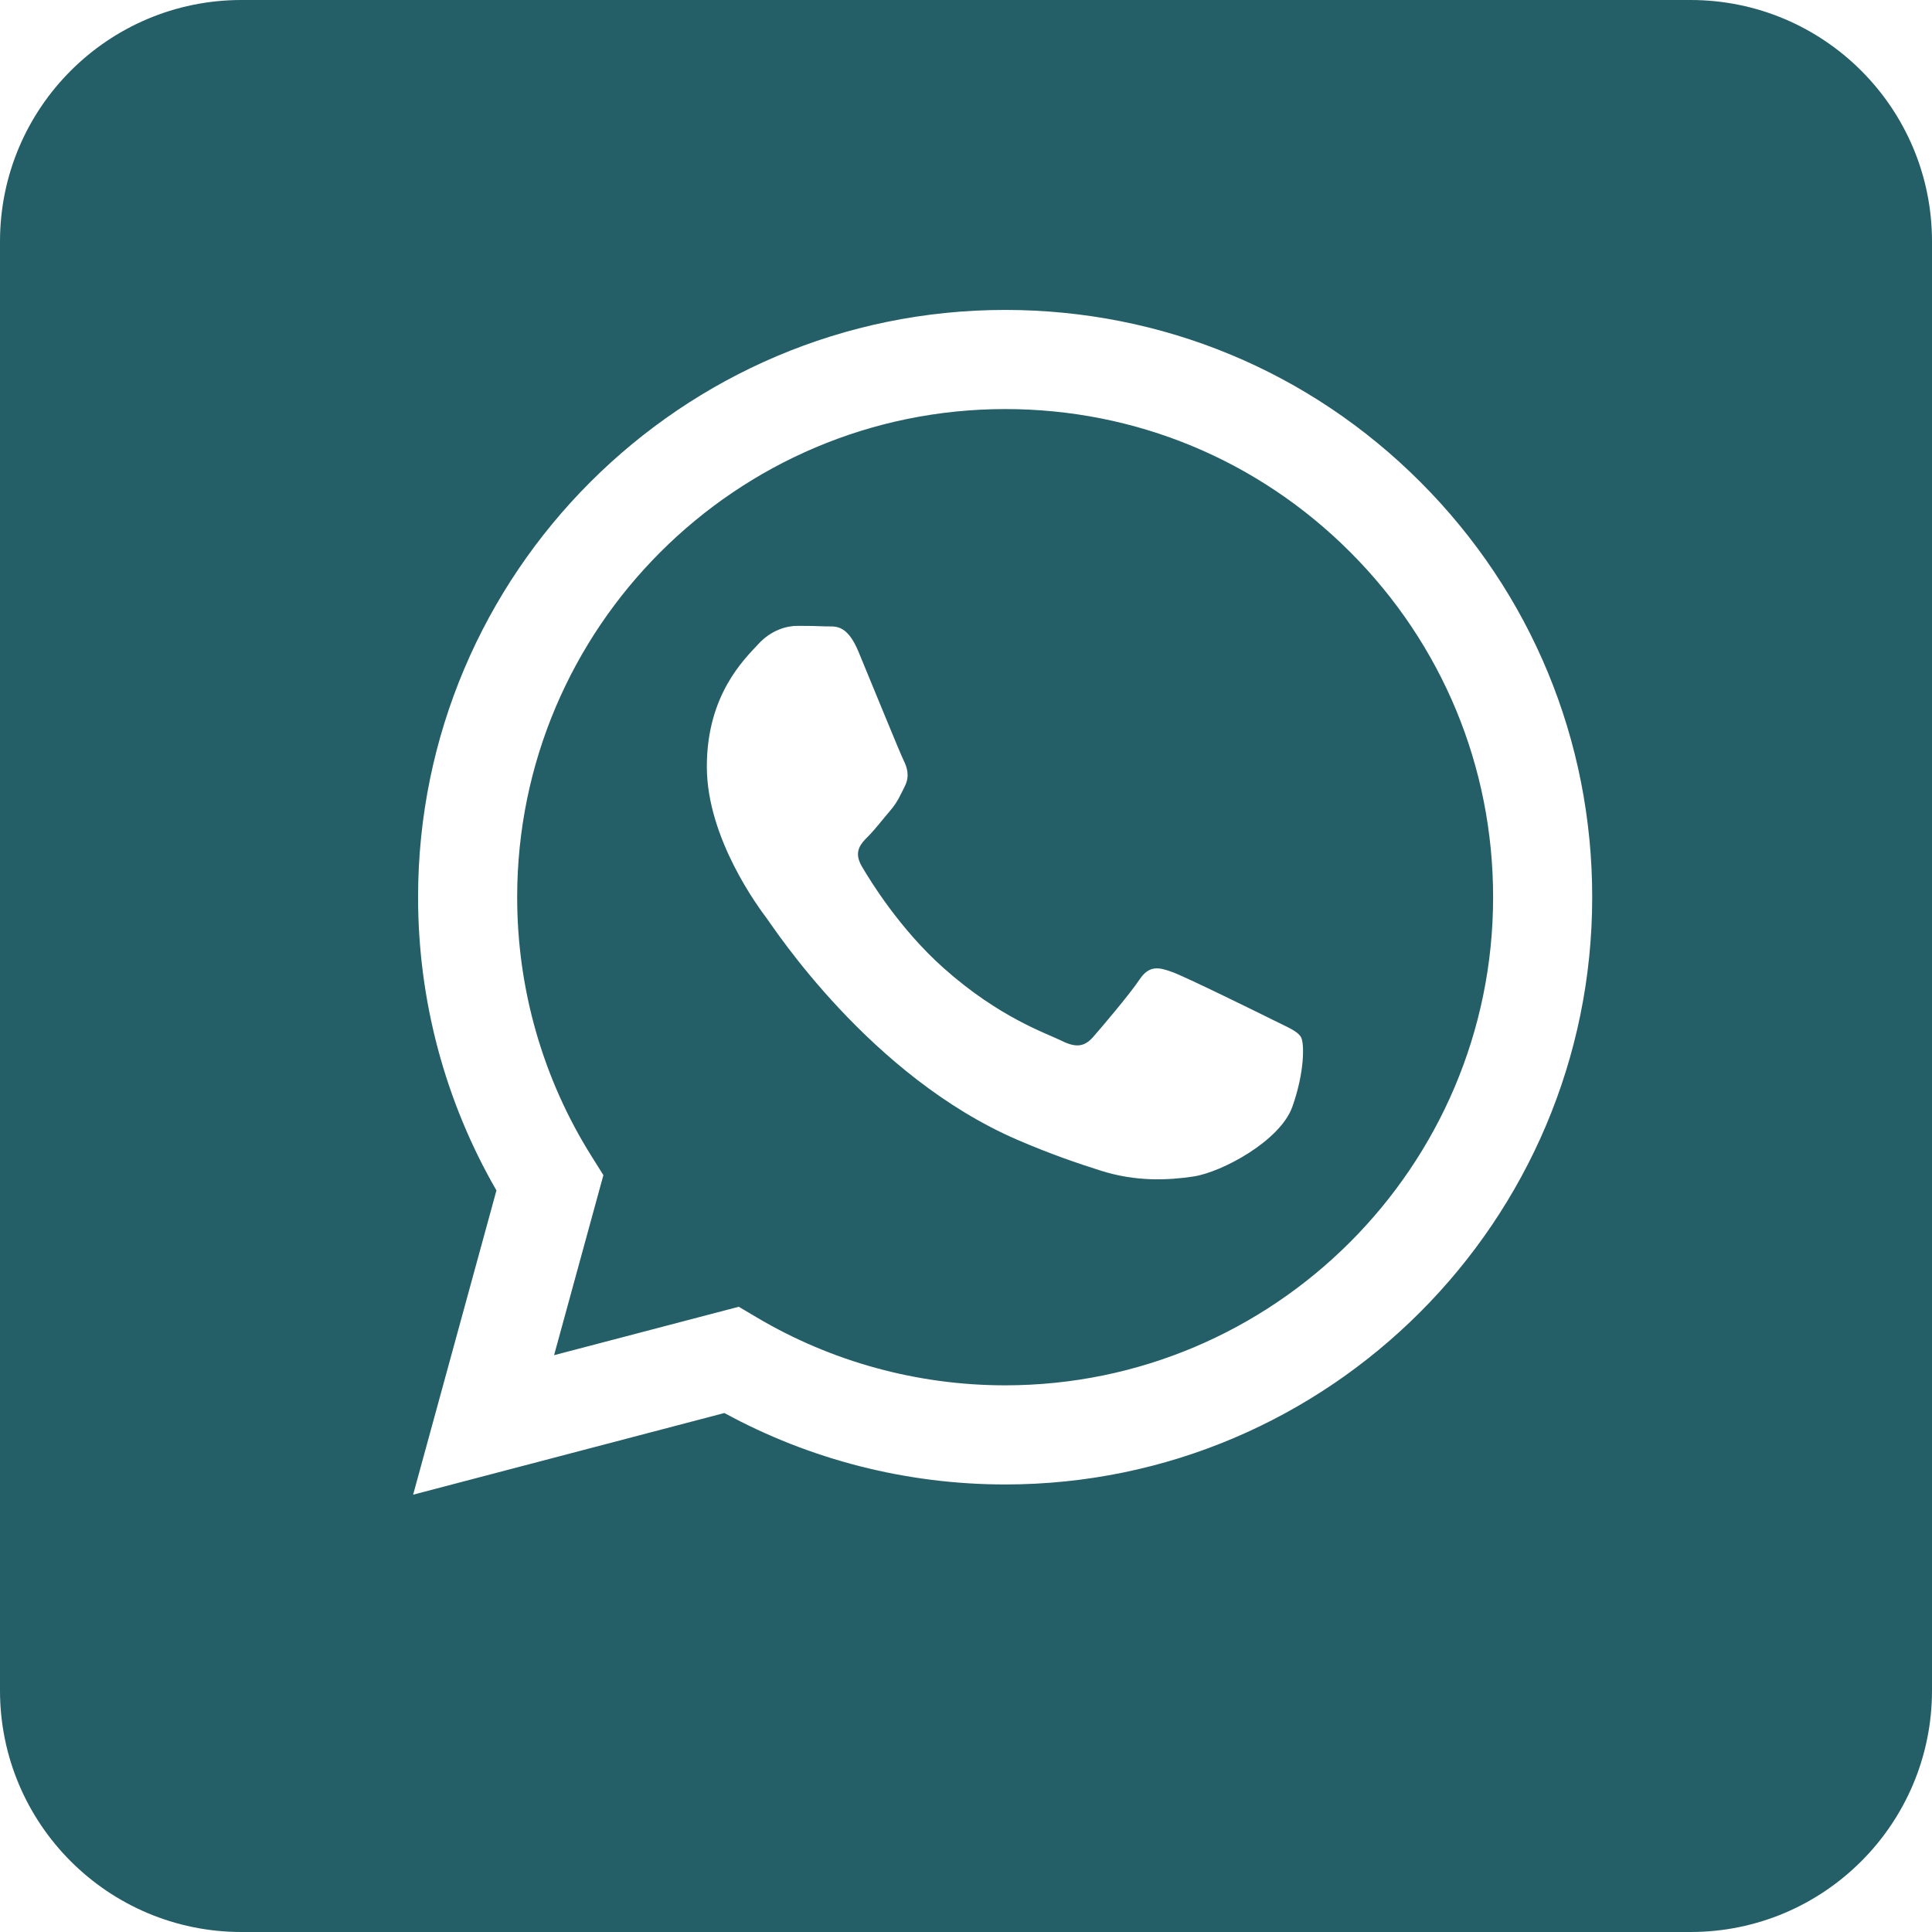 <svg width="48" height="48" viewBox="0 0 48 48" fill="none" xmlns="http://www.w3.org/2000/svg">
<g clip-path="url(#clip0_88_3052)">
<path d="M24.977 10.163C18.29 10.163 12.852 15.601 12.849 22.285C12.848 24.576 13.489 26.807 14.703 28.737L14.991 29.196L13.766 33.669L18.354 32.466L18.797 32.728C20.658 33.833 22.792 34.417 24.968 34.418H24.973C31.654 34.418 37.093 28.98 37.096 22.295C37.097 19.056 35.837 16.01 33.548 13.719C31.259 11.427 28.215 10.164 24.977 10.163ZM32.108 27.497C31.805 28.349 30.349 29.126 29.649 29.23C29.021 29.324 28.226 29.363 27.353 29.086C26.824 28.918 26.145 28.693 25.276 28.318C21.619 26.74 19.231 23.058 19.049 22.816C18.867 22.572 17.561 20.84 17.561 19.046C17.561 17.252 18.502 16.37 18.837 16.005C19.171 15.64 19.566 15.549 19.809 15.549C20.052 15.549 20.295 15.552 20.507 15.562C20.731 15.573 21.031 15.477 21.327 16.187C21.631 16.917 22.36 18.711 22.451 18.893C22.542 19.076 22.603 19.288 22.481 19.532C22.359 19.775 22.299 19.927 22.117 20.14C21.934 20.352 21.734 20.615 21.57 20.778C21.387 20.96 21.198 21.157 21.41 21.522C21.623 21.887 22.355 23.08 23.438 24.046C24.83 25.288 26.004 25.673 26.369 25.855C26.733 26.038 26.946 26.007 27.158 25.764C27.371 25.521 28.069 24.7 28.312 24.335C28.555 23.971 28.798 24.031 29.132 24.153C29.466 24.275 31.258 25.156 31.623 25.338C31.987 25.521 32.23 25.612 32.321 25.764C32.412 25.916 32.412 26.646 32.108 27.497Z" fill="#245E67"/>
<path d="M48 6C48 2.686 45.314 7.96311e-06 42 1.77861e-05L6 0C2.686 0 8.10273e-05 2.686 7.51019e-05 6L1.07289e-05 42C4.80348e-06 45.314 2.686 48 6 48H42C45.314 48 48 45.314 48 42V6ZM24.973 36.881H24.967C22.525 36.88 20.127 36.268 17.997 35.106L10.264 37.135L12.334 29.576C11.057 27.364 10.386 24.855 10.387 22.284C10.39 14.242 16.933 7.7 24.973 7.7C28.874 7.701 32.537 9.22 35.291 11.977C38.044 14.734 39.56 18.399 39.558 22.296C39.555 30.338 33.011 36.881 24.973 36.881Z" fill="#245E67"/>
</g>
<defs>
<clipPath id="clip0_88_3052">
<rect width="48" height="48" fill="white"/>
</clipPath>
</defs>
</svg>
